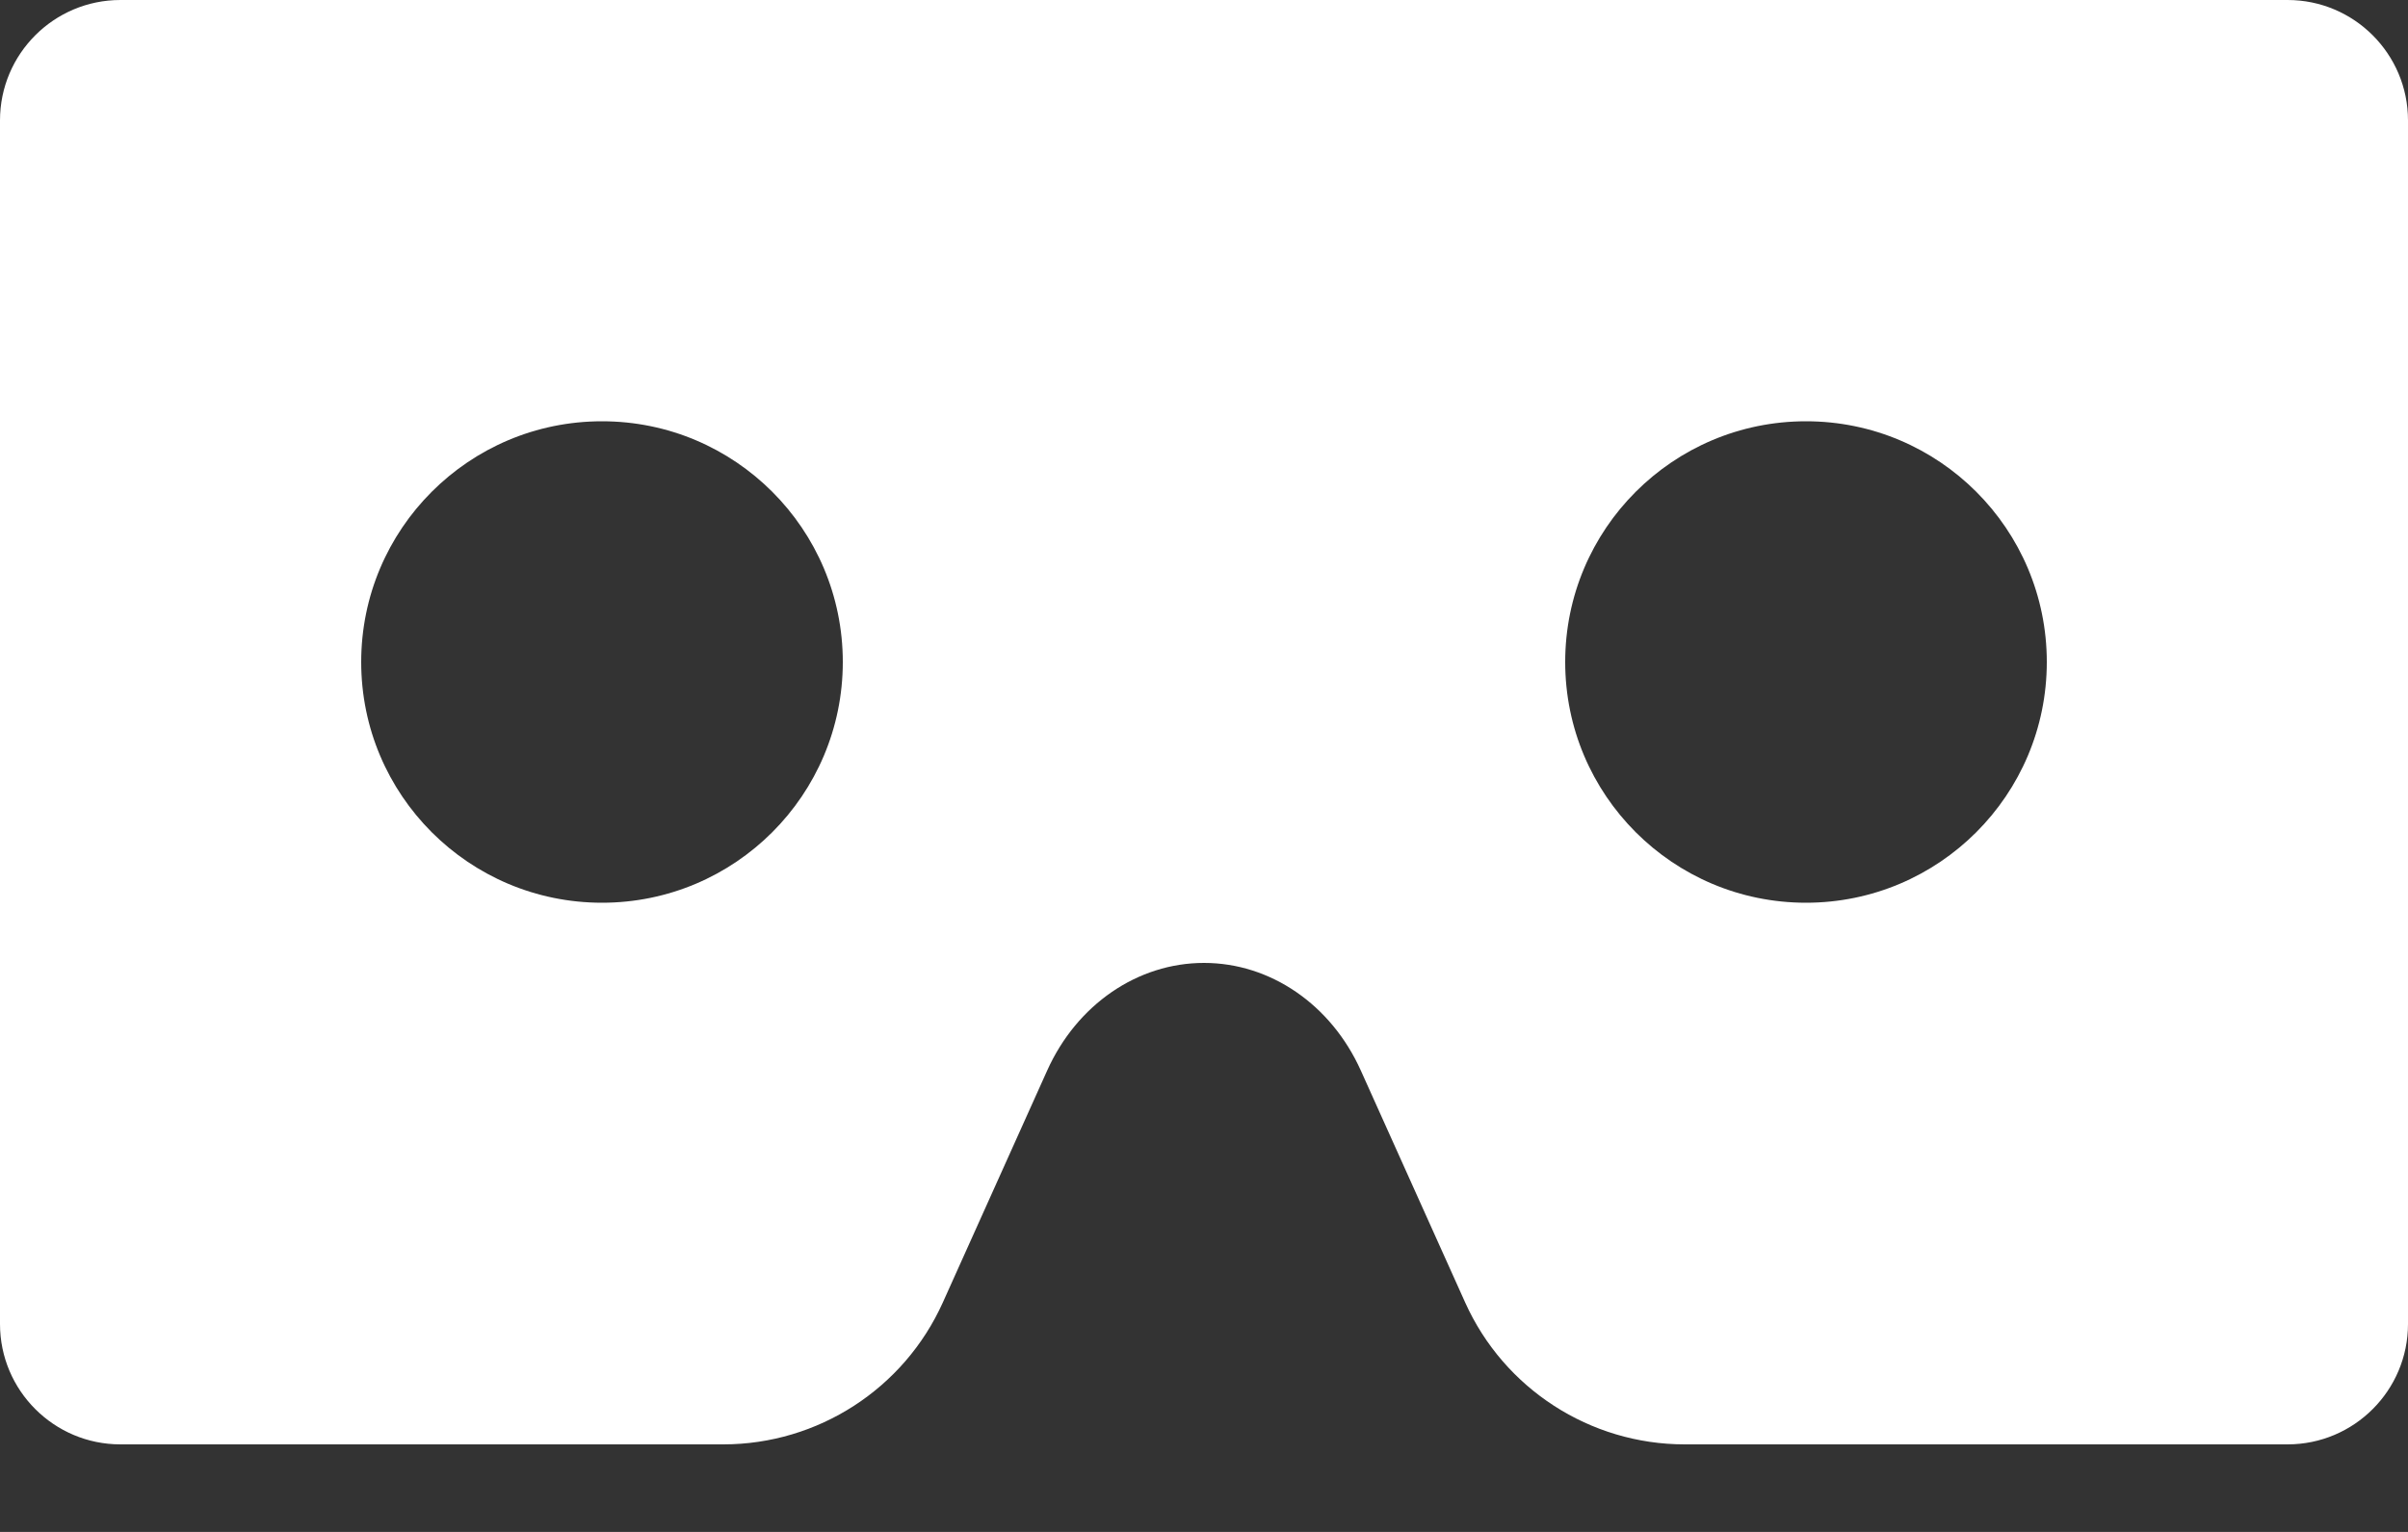 <?xml version="1.0" encoding="UTF-8"?>
<svg width="22px" height="14px" viewBox="0 0 22 14" version="1.1" xmlns="http://www.w3.org/2000/svg" xmlns:xlink="http://www.w3.org/1999/xlink">
    <rect x="0" y="0" width="22" height="14" fill="#333333" stroke="none"/>
    <title>VR</title>
    <g id="Symbols" stroke="none" stroke-width="1" fill="none" fill-rule="evenodd">
        <g id="VR" fill="#FFFFFF" fill-rule="nonzero">
            <path d="M20.9,0 L1.1,0 C0.493,0 0,0.493 0,1.1 L0,12.1 C0,12.707 0.493,13.2 1.1,13.2 L6.608,13.2 C7.473,13.2 8.259,12.692 8.614,11.903 L9.567,9.784 C9.838,9.181 10.393,8.8 11,8.8 C11.607,8.8 12.162,9.181 12.433,9.784 L13.386,11.903 C13.741,12.692 14.527,13.2 15.392,13.2 L20.9,13.2 C21.507,13.2 22,12.707 22,12.1 L22,1.1 C22,0.493 21.507,0 20.9,0 Z M5.5,8.25 C4.285,8.25 3.3,7.265 3.3,6.05 C3.3,4.835 4.285,3.85 5.5,3.85 C6.715,3.85 7.7,4.835 7.7,6.05 C7.7,7.265 6.715,8.25 5.5,8.25 Z M16.5,8.25 C15.285,8.25 14.3,7.265 14.3,6.05 C14.3,4.835 15.285,3.85 16.5,3.85 C17.715,3.85 18.7,4.835 18.7,6.05 C18.7,7.265 17.715,8.25 16.5,8.25 Z" id="Shape"></path>
        </g>
    </g>
</svg>